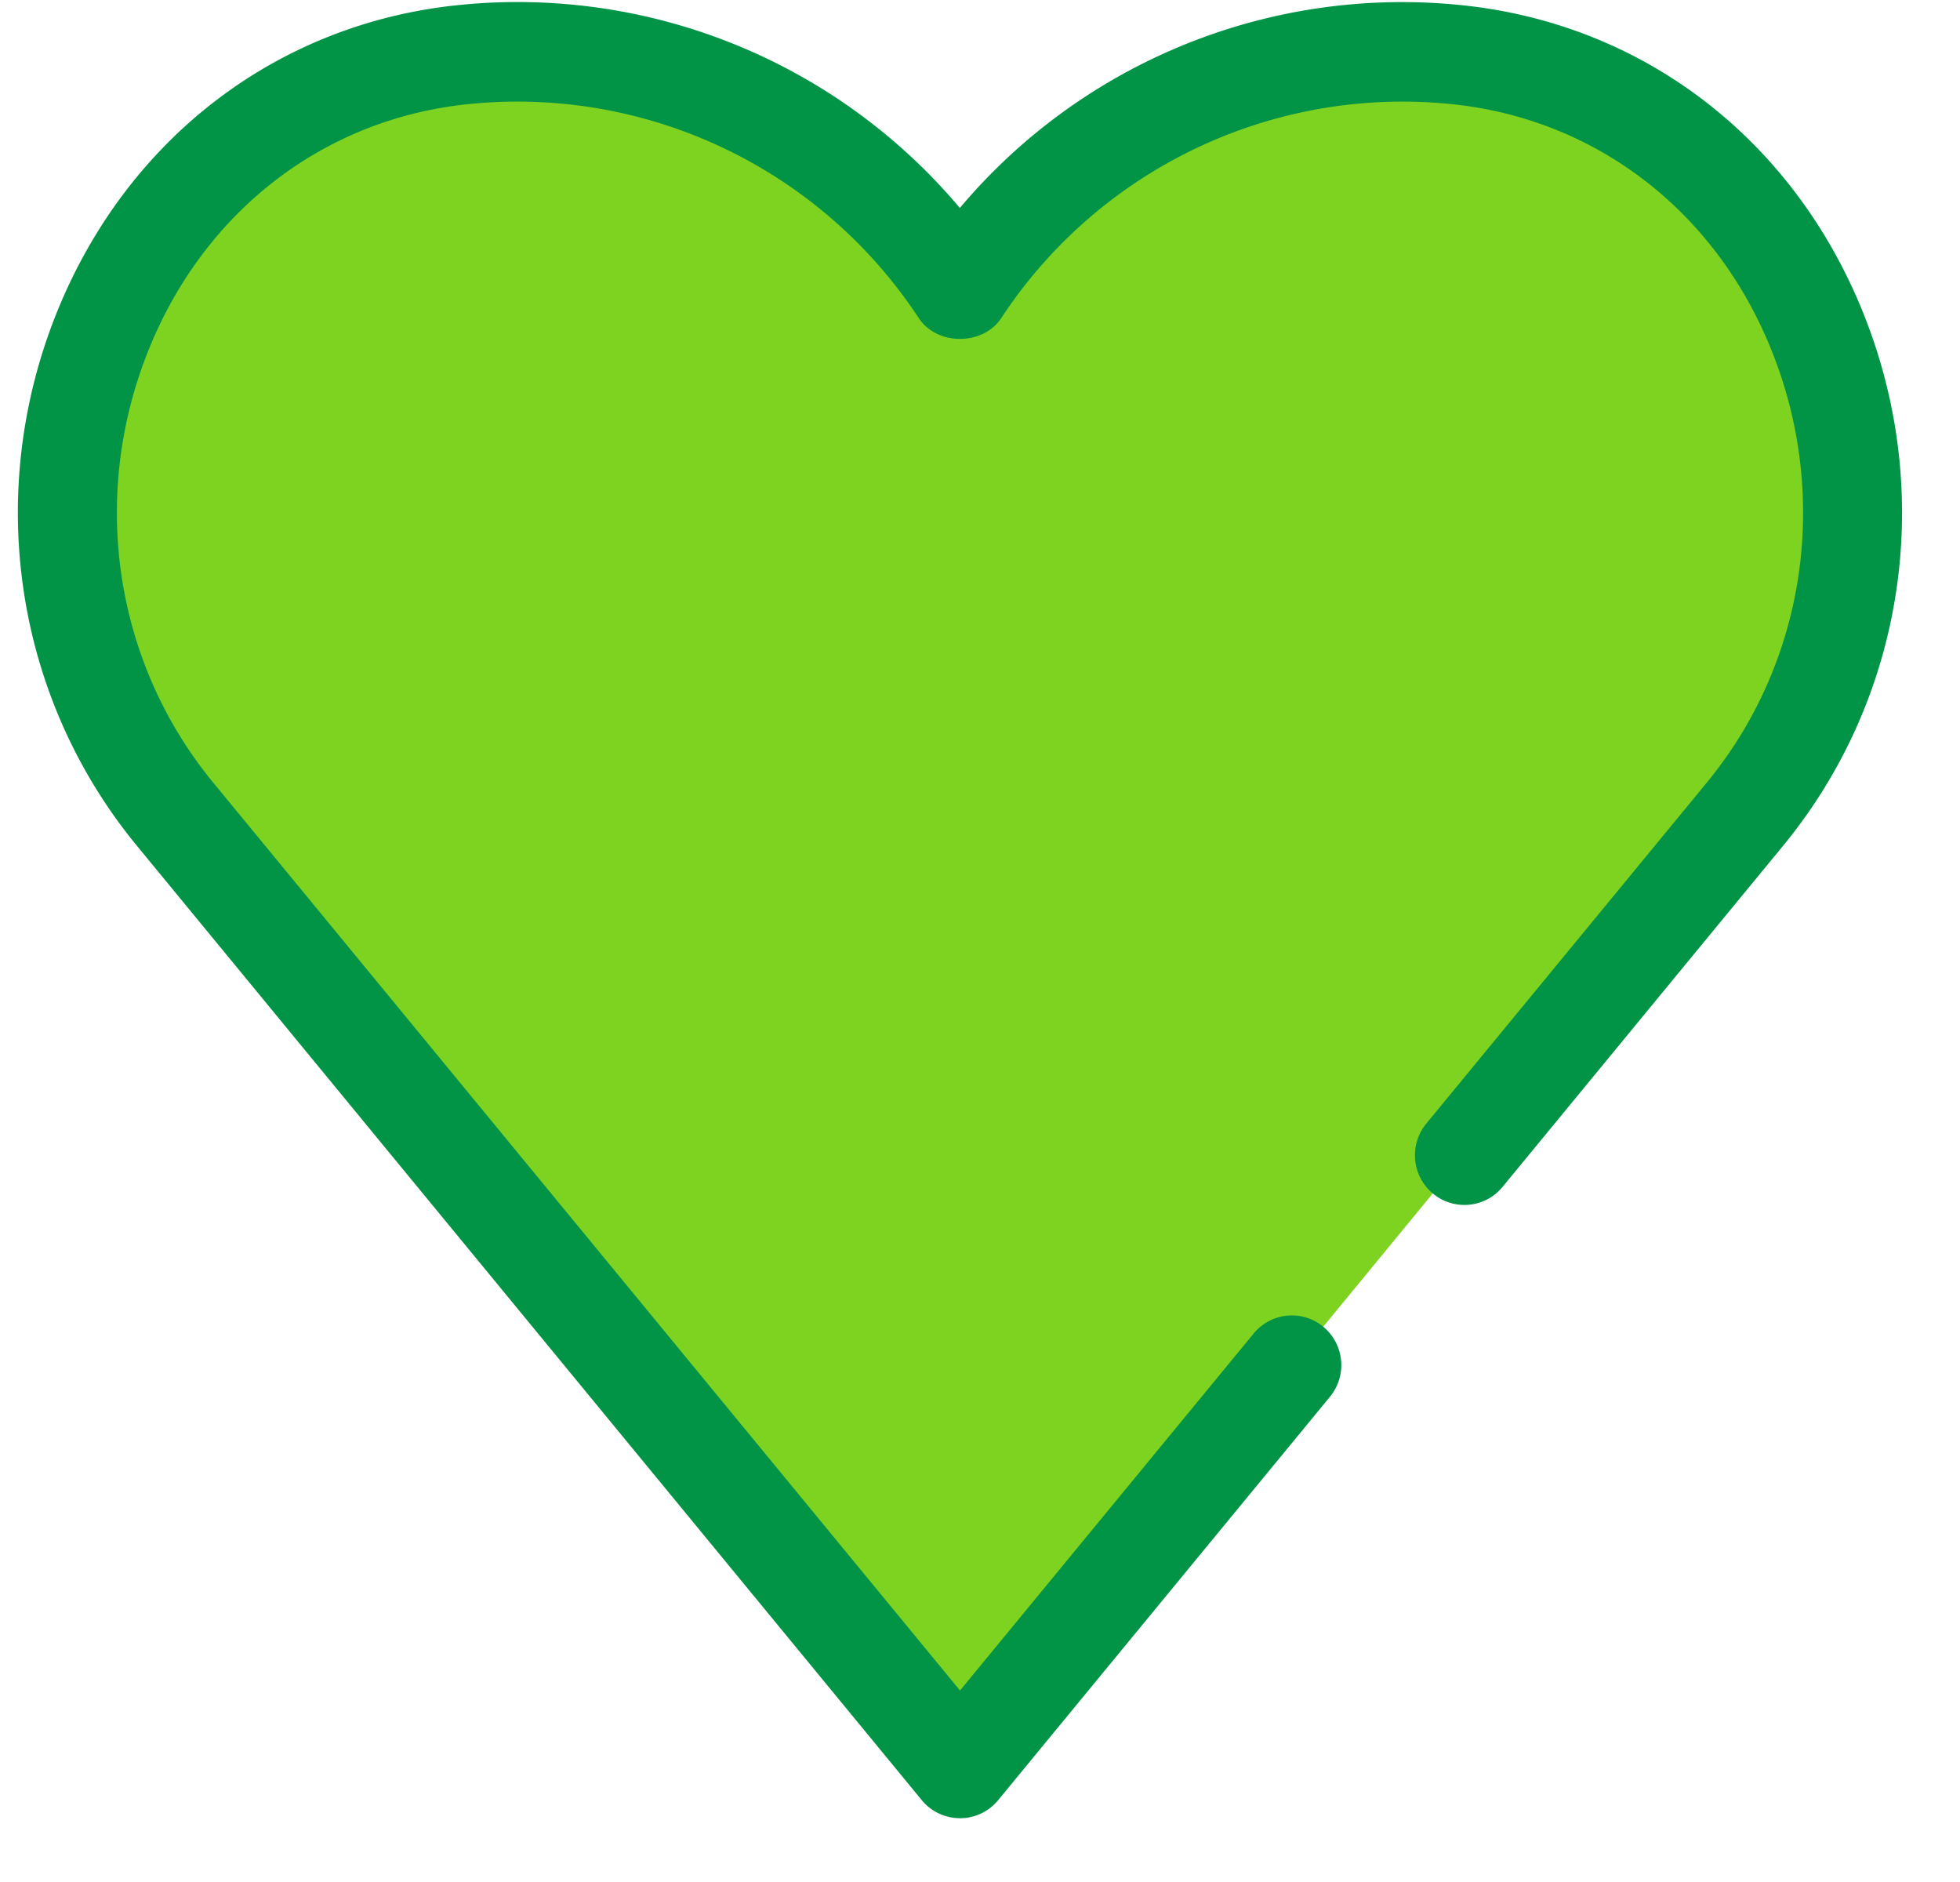 <svg xmlns="http://www.w3.org/2000/svg" width="25" height="24" viewBox="0 0 25 24">
    <g fill="none" fill-rule="evenodd">
        <path fill="#7ED321" d="M16.476 17.408l-4.232 5.144L2.23 10.38C-.704 6.813 1.324 1.163 5.908.696a6.756 6.756 0 0 1 6.336 3.01 6.754 6.754 0 0 1 6.335-3.01c4.584.467 6.613 6.117 3.678 9.684l-3.58 4.35"/>
        <path fill="#019447" d="M12.244 23.186a.628.628 0 0 1-.487-.23L1.744 10.783C.179 8.88-.206 6.264.737 3.954 1.637 1.754 3.545.3 5.845.065a7.372 7.372 0 0 1 6.398 2.587A7.372 7.372 0 0 1 18.643.066c2.3.235 4.21 1.689 5.108 3.889.944 2.31.559 4.927-1.007 6.83l-3.578 4.35a.629.629 0 0 1-.89.085.635.635 0 0 1-.083-.892l3.579-4.35c1.268-1.542 1.579-3.665.811-5.543-.719-1.759-2.24-2.921-4.067-3.107a6.125 6.125 0 0 0-5.746 2.73c-.234.352-.817.352-1.05 0a6.126 6.126 0 0 0-5.747-2.73c-1.828.186-3.348 1.348-4.067 3.108-.767 1.877-.456 4 .812 5.542l9.527 11.58 3.746-4.553a.63.63 0 0 1 .889-.085.636.636 0 0 1 .084.892l-4.233 5.145a.63.63 0 0 1-.486.23z"/>
    </g>
</svg>
